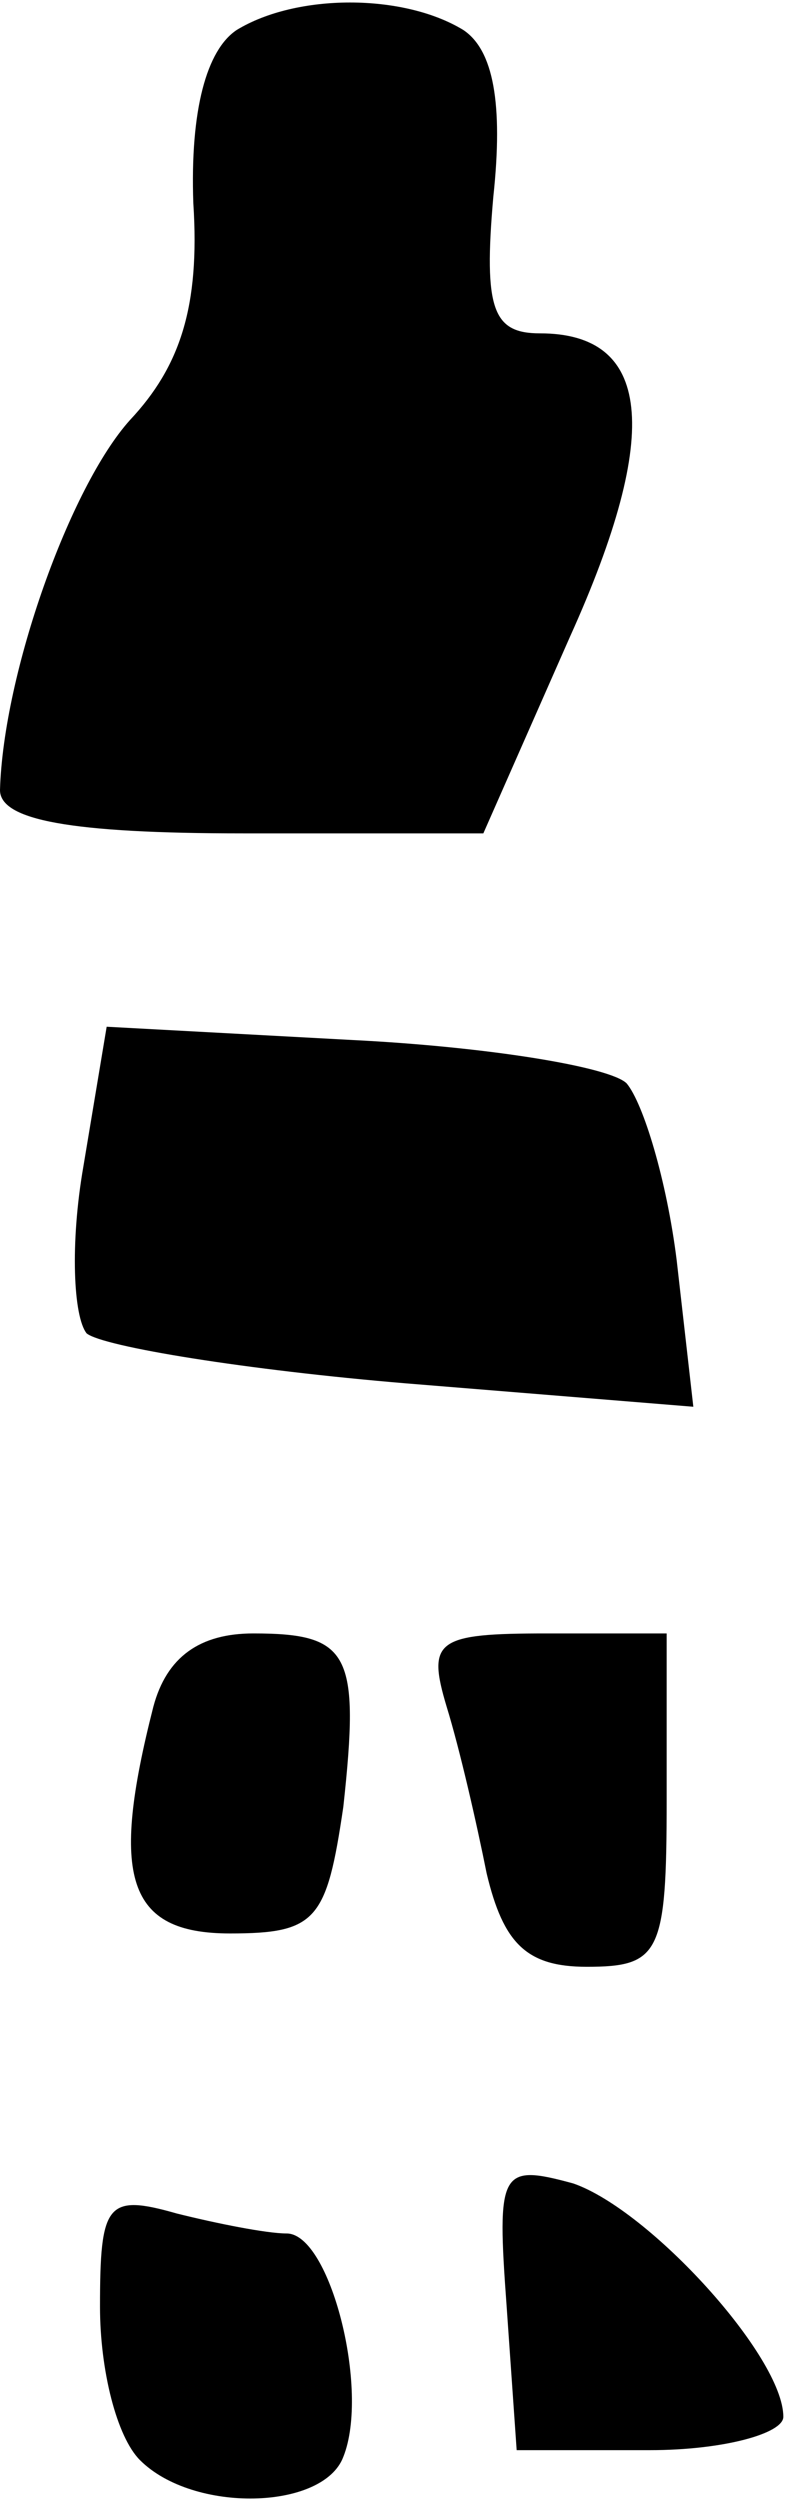 <?xml version="1.0" standalone="no"?>
<!DOCTYPE svg PUBLIC "-//W3C//DTD SVG 20010904//EN"
 "http://www.w3.org/TR/2001/REC-SVG-20010904/DTD/svg10.dtd">
<svg version="1.0" xmlns="http://www.w3.org/2000/svg"
 width="24pt" height="75pt" viewBox="0 0 24 75"
 preserveAspectRatio="xMidYMid meet">
<g transform="translate(0,75) scale(0.1,-0.1)"
fill="#000000" stroke="none">
<path fill="#000000" stroke="none" d="M71 741 c-9 -6 -14 -24 -13 -52 2 -31
-4 -49 -19 -65 -18 -20 -38 -76 -39 -111 0 -9 21 -13 73 -13 l72 0 26 59 c28
62 24 91 -9 91 -14 0 -17 7 -14 41 3 28 0 44 -9 50 -18 11 -50 11 -68 0z"/>
<path fill="#000000" stroke="none" d="M25 400 c-4 -23 -3 -45 1 -50 5 -4 48
-11 96 -15 l86 -7 -5 44 c-3 24 -10 47 -15 53 -5 5 -42 11 -82 13 l-74 4 -7
-42z"/>
<path fill="#000000" stroke="none" d="M46 238 c-13 -51 -8 -68 23 -68 26 0
29 4 34 38 5 46 2 52 -27 52 -16 0 -26 -7 -30 -22z"/>
<path fill="#000000" stroke="none" d="M134 238 c4 -13 9 -35 12 -50 5 -21 12
-28 30 -28 22 0 24 4 24 50 l0 50 -36 0 c-33 0 -36 -2 -30 -22z"/>
<path fill="#000000" stroke="none" d="M152 58 l3 -43 40 0 c22 0 40 5 40 10
0 18 -40 62 -63 70 -22 6 -23 4 -20 -37z"/>
<path fill="#000000" stroke="none" d="M30 58 c0 -19 5 -39 12 -46 16 -16 55
-15 61 1 8 20 -4 67 -17 67 -6 0 -21 3 -33 6 -21 6 -23 3 -23 -28z"/>
</g>
</svg>
